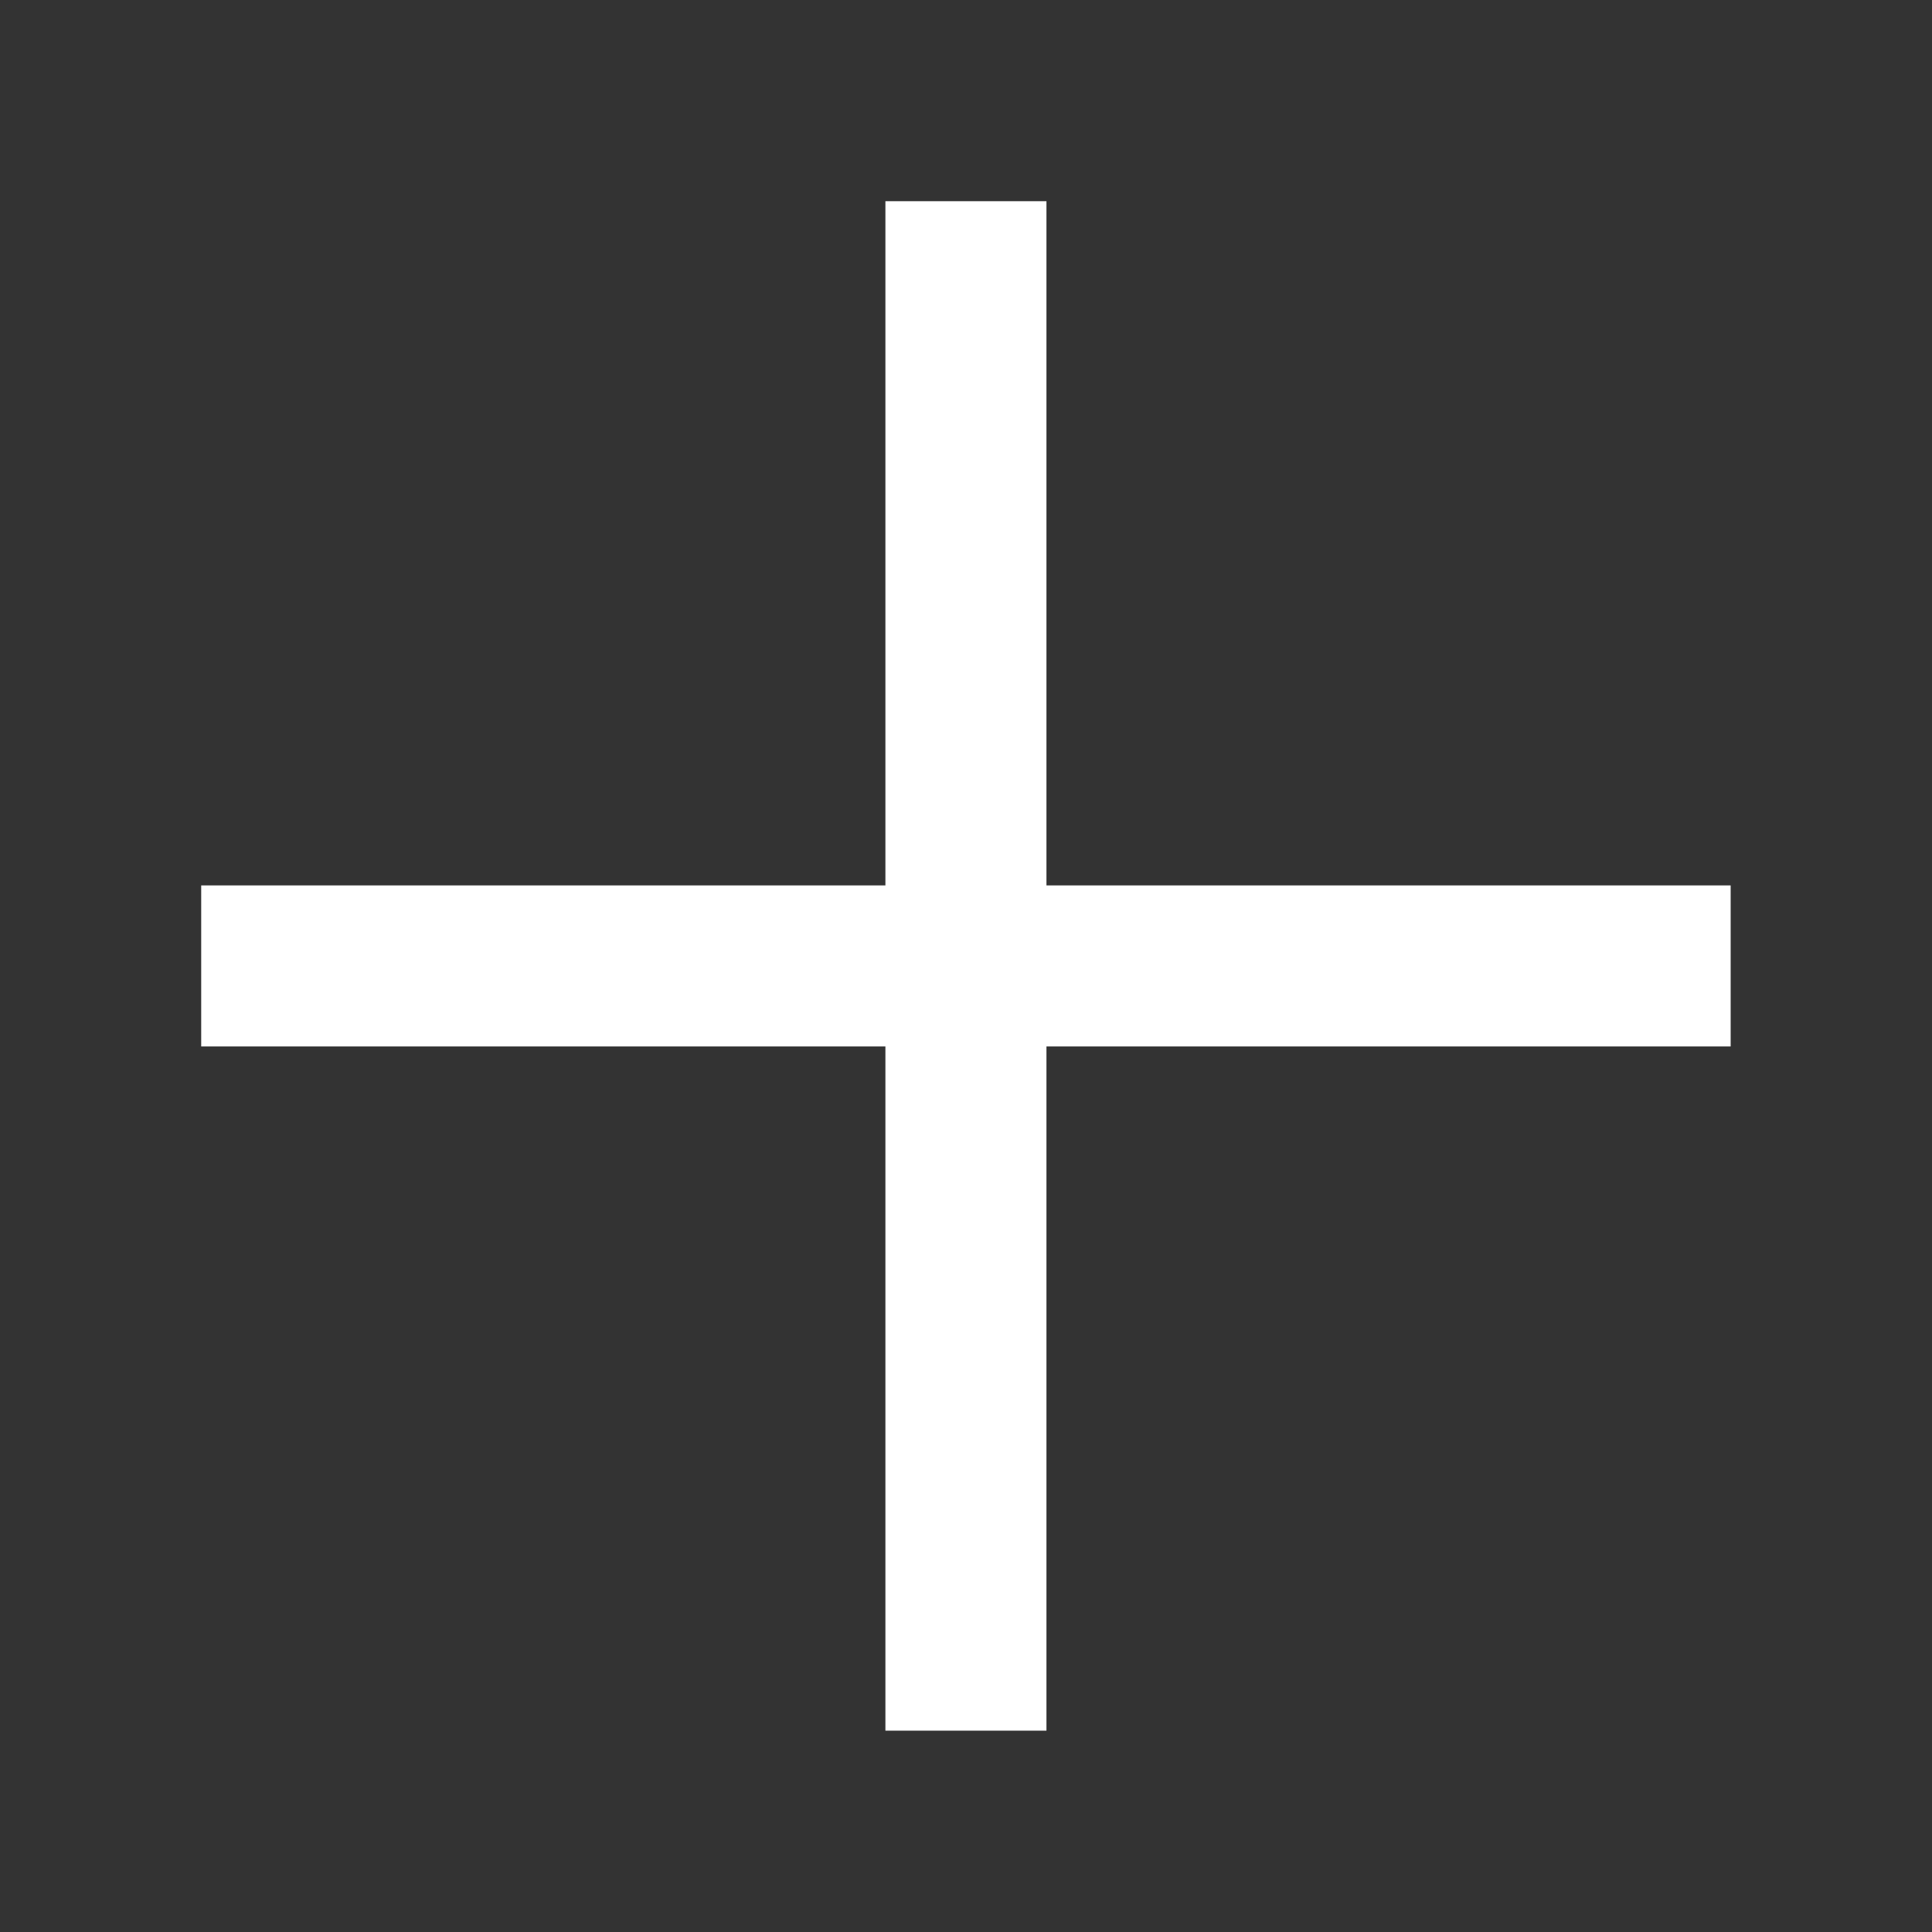 <svg width="14" height="14" viewBox="0 0 14 14" fill="none" xmlns="http://www.w3.org/2000/svg">
<rect x="0" y="0" width="14" height="14" fill="#333333" stroke="none"/>
<g id="tips/plus">
<path id="Vector" fill-rule="evenodd" clip-rule="evenodd" d="M6.416 6.416V1.458H7.583V6.416H12.541V7.583H7.583V12.541H6.416V7.583H1.458V6.416H6.416Z" fill="white"/>
</g>
</svg>

